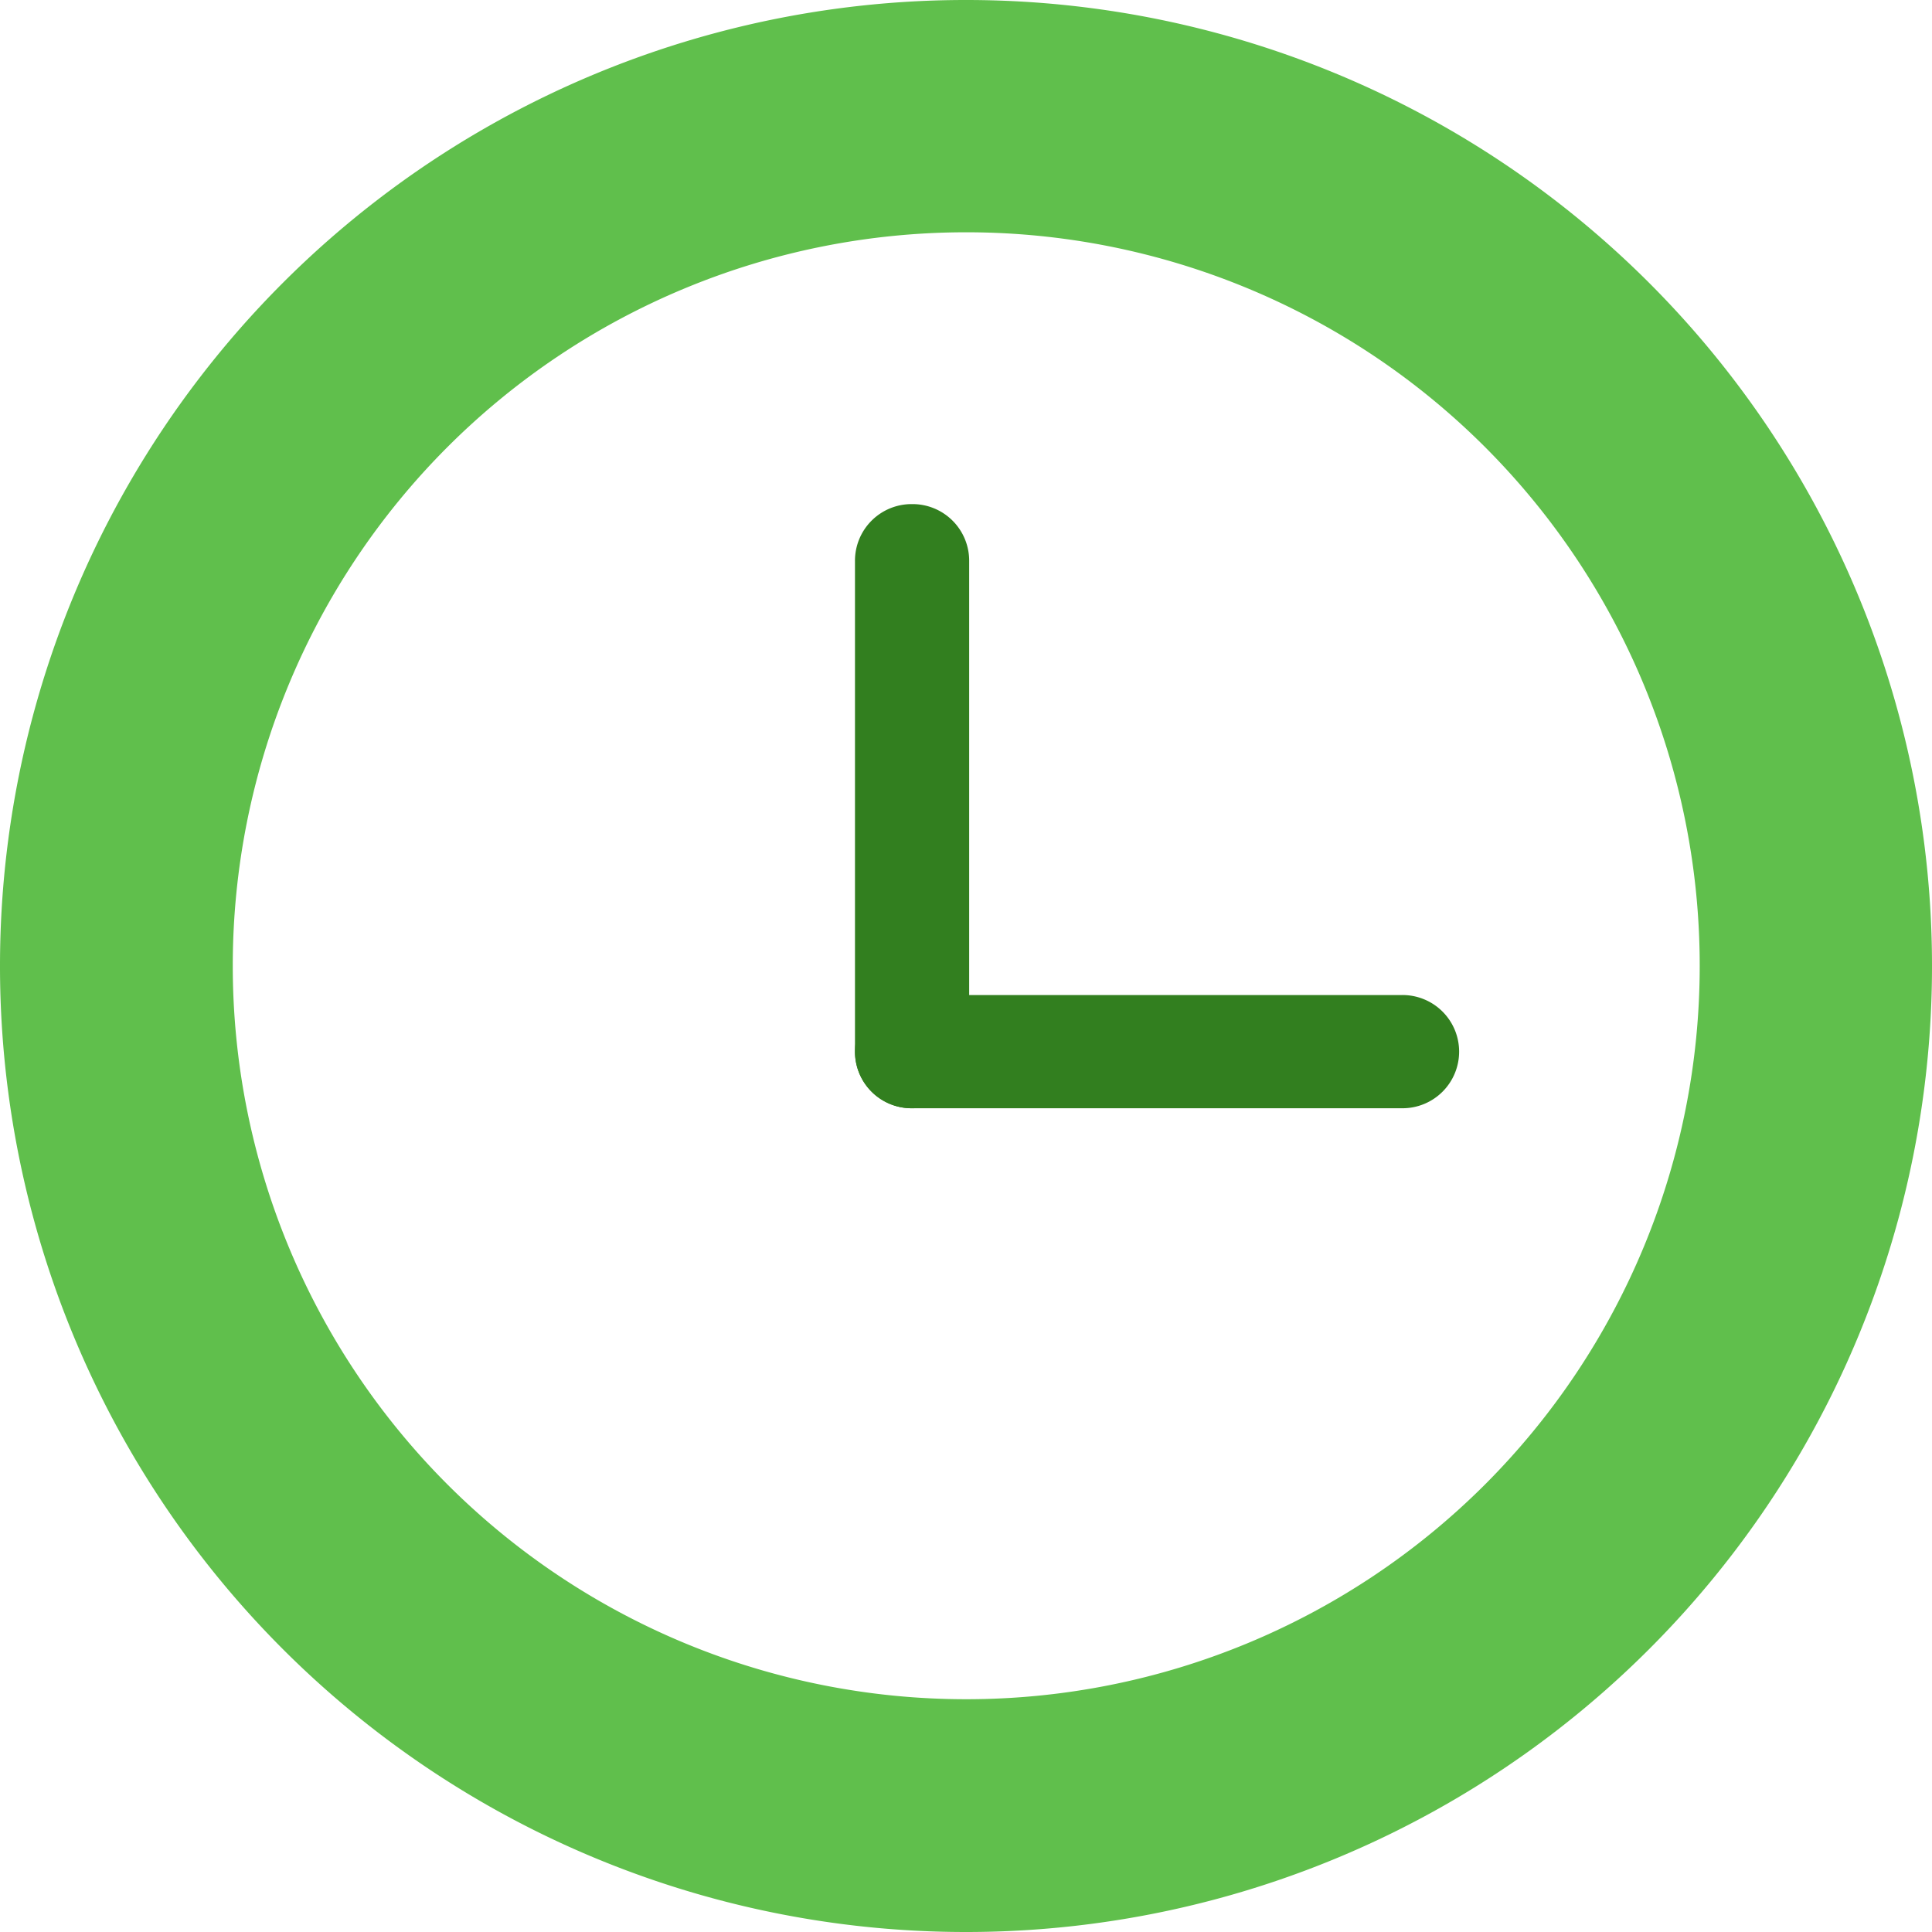 <?xml version="1.0" encoding="UTF-8" standalone="no"?>
<svg
   xmlns:svg="http://www.w3.org/2000/svg"
   xmlns="http://www.w3.org/2000/svg"
   xmlns:sodipodi="http://sodipodi.sourceforge.net/DTD/sodipodi-0.dtd"
   xmlns:inkscape="http://www.inkscape.org/namespaces/inkscape"
   width="3.959mm"
   height="3.959mm"
   viewBox="0 0 3.959 3.959"
   version="1.1"
   id="svg6"
   sodipodi:docname="planned.svg"
   inkscape:version="1.1-dev (79c9cd5, 2020-05-04)">
  <defs
     id="defs2" />
  <sodipodi:namedview
     id="base"
     pagecolor="#ffffff"
     bordercolor="#666666"
     borderopacity="1.0"
     inkscape:pageopacity="0.0"
     inkscape:pageshadow="2"
     inkscape:zoom="32.155199"
     inkscape:cx="4.9524325"
     inkscape:cy="6.7893337"
     inkscape:document-units="mm"
     inkscape:current-layer="g974"
     showgrid="false"
     inkscape:window-width="1659"
     inkscape:window-height="1249"
     inkscape:window-x="677"
     inkscape:window-y="88"
     inkscape:window-maximized="0" />
  <g
     inkscape:label="Layer 1"
     inkscape:groupmode="layer"
     id="layer1"
     transform="translate(-64.395,-205.746)">
    <path
       id="path943"
       style="fill:#60bf4c;fill-opacity:1;fill-rule:evenodd;stroke:none;stroke-width:0;stroke-miterlimit:4;stroke-dasharray:none;stroke-opacity:1;paint-order:fill markers stroke"
       d="m 66.375,205.746 a 1.979,1.979 0 0 0 -1.98,1.979 1.979,1.979 0 0 0 1.98,1.98 1.979,1.979 0 0 0 1.979,-1.98 1.979,1.979 0 0 0 -1.979,-1.979 z m 0,0.476 a 1.503,1.503 0 0 1 1.063,0.44 1.503,1.503 0 0 1 0.44,1.063 1.503,1.503 0 0 1 -0.44,1.063 1.503,1.503 0 0 1 -1.063,0.44 1.503,1.503 0 0 1 -1.063,-0.44 1.503,1.503 0 0 1 -0.44,-1.063 1.503,1.503 0 0 1 0.44,-1.063 1.503,1.503 0 0 1 1.063,-0.44 z" />
    <g
       id="g974"
       transform="translate(0.248,1.6)">
      <path
         style="color:#000000;fill:#60bf4c;stroke-width:0.233;stroke-linecap:round"
         d="m 66.016,205.22 c 0,1.005 0,1.005 0,1.005"
         id="path1879" />
      <path
         id="path1899"
         d="m 66.016,205.179 a 0.116,0.116 0 0 0 -0.117,0.117 v 1.004 a 0.116,0.116 0 0 0 0.117,0.117 0.116,0.116 0 0 0 0.117,-0.117 v -1.004 a 0.116,0.116 0 0 0 -0.117,-0.117 z"
         style="color:#000000;fill:#327f1f;fill-opacity:1;stroke-width:0.233;stroke-linecap:round" />
      <path
         style="color:#000000;fill:#60bf4c;stroke-width:0.233;stroke-linecap:round"
         d="m 67.02,206.225 c -1.005,0 -1.005,0 -1.005,0"
         id="path1885" />
      <path
         id="path1895"
         d="m 66.016,206.185 a 0.116,0.116 0 0 0 -0.117,0.115 0.116,0.116 0 0 0 0.117,0.117 h 1.004 a 0.116,0.116 0 0 0 0.117,-0.117 0.116,0.116 0 0 0 -0.117,-0.115 z"
         style="color:#000000;fill:#327f1f;stroke-width:0.233;stroke-linecap:round;fill-opacity:1" />
    </g>
  </g>
</svg>
